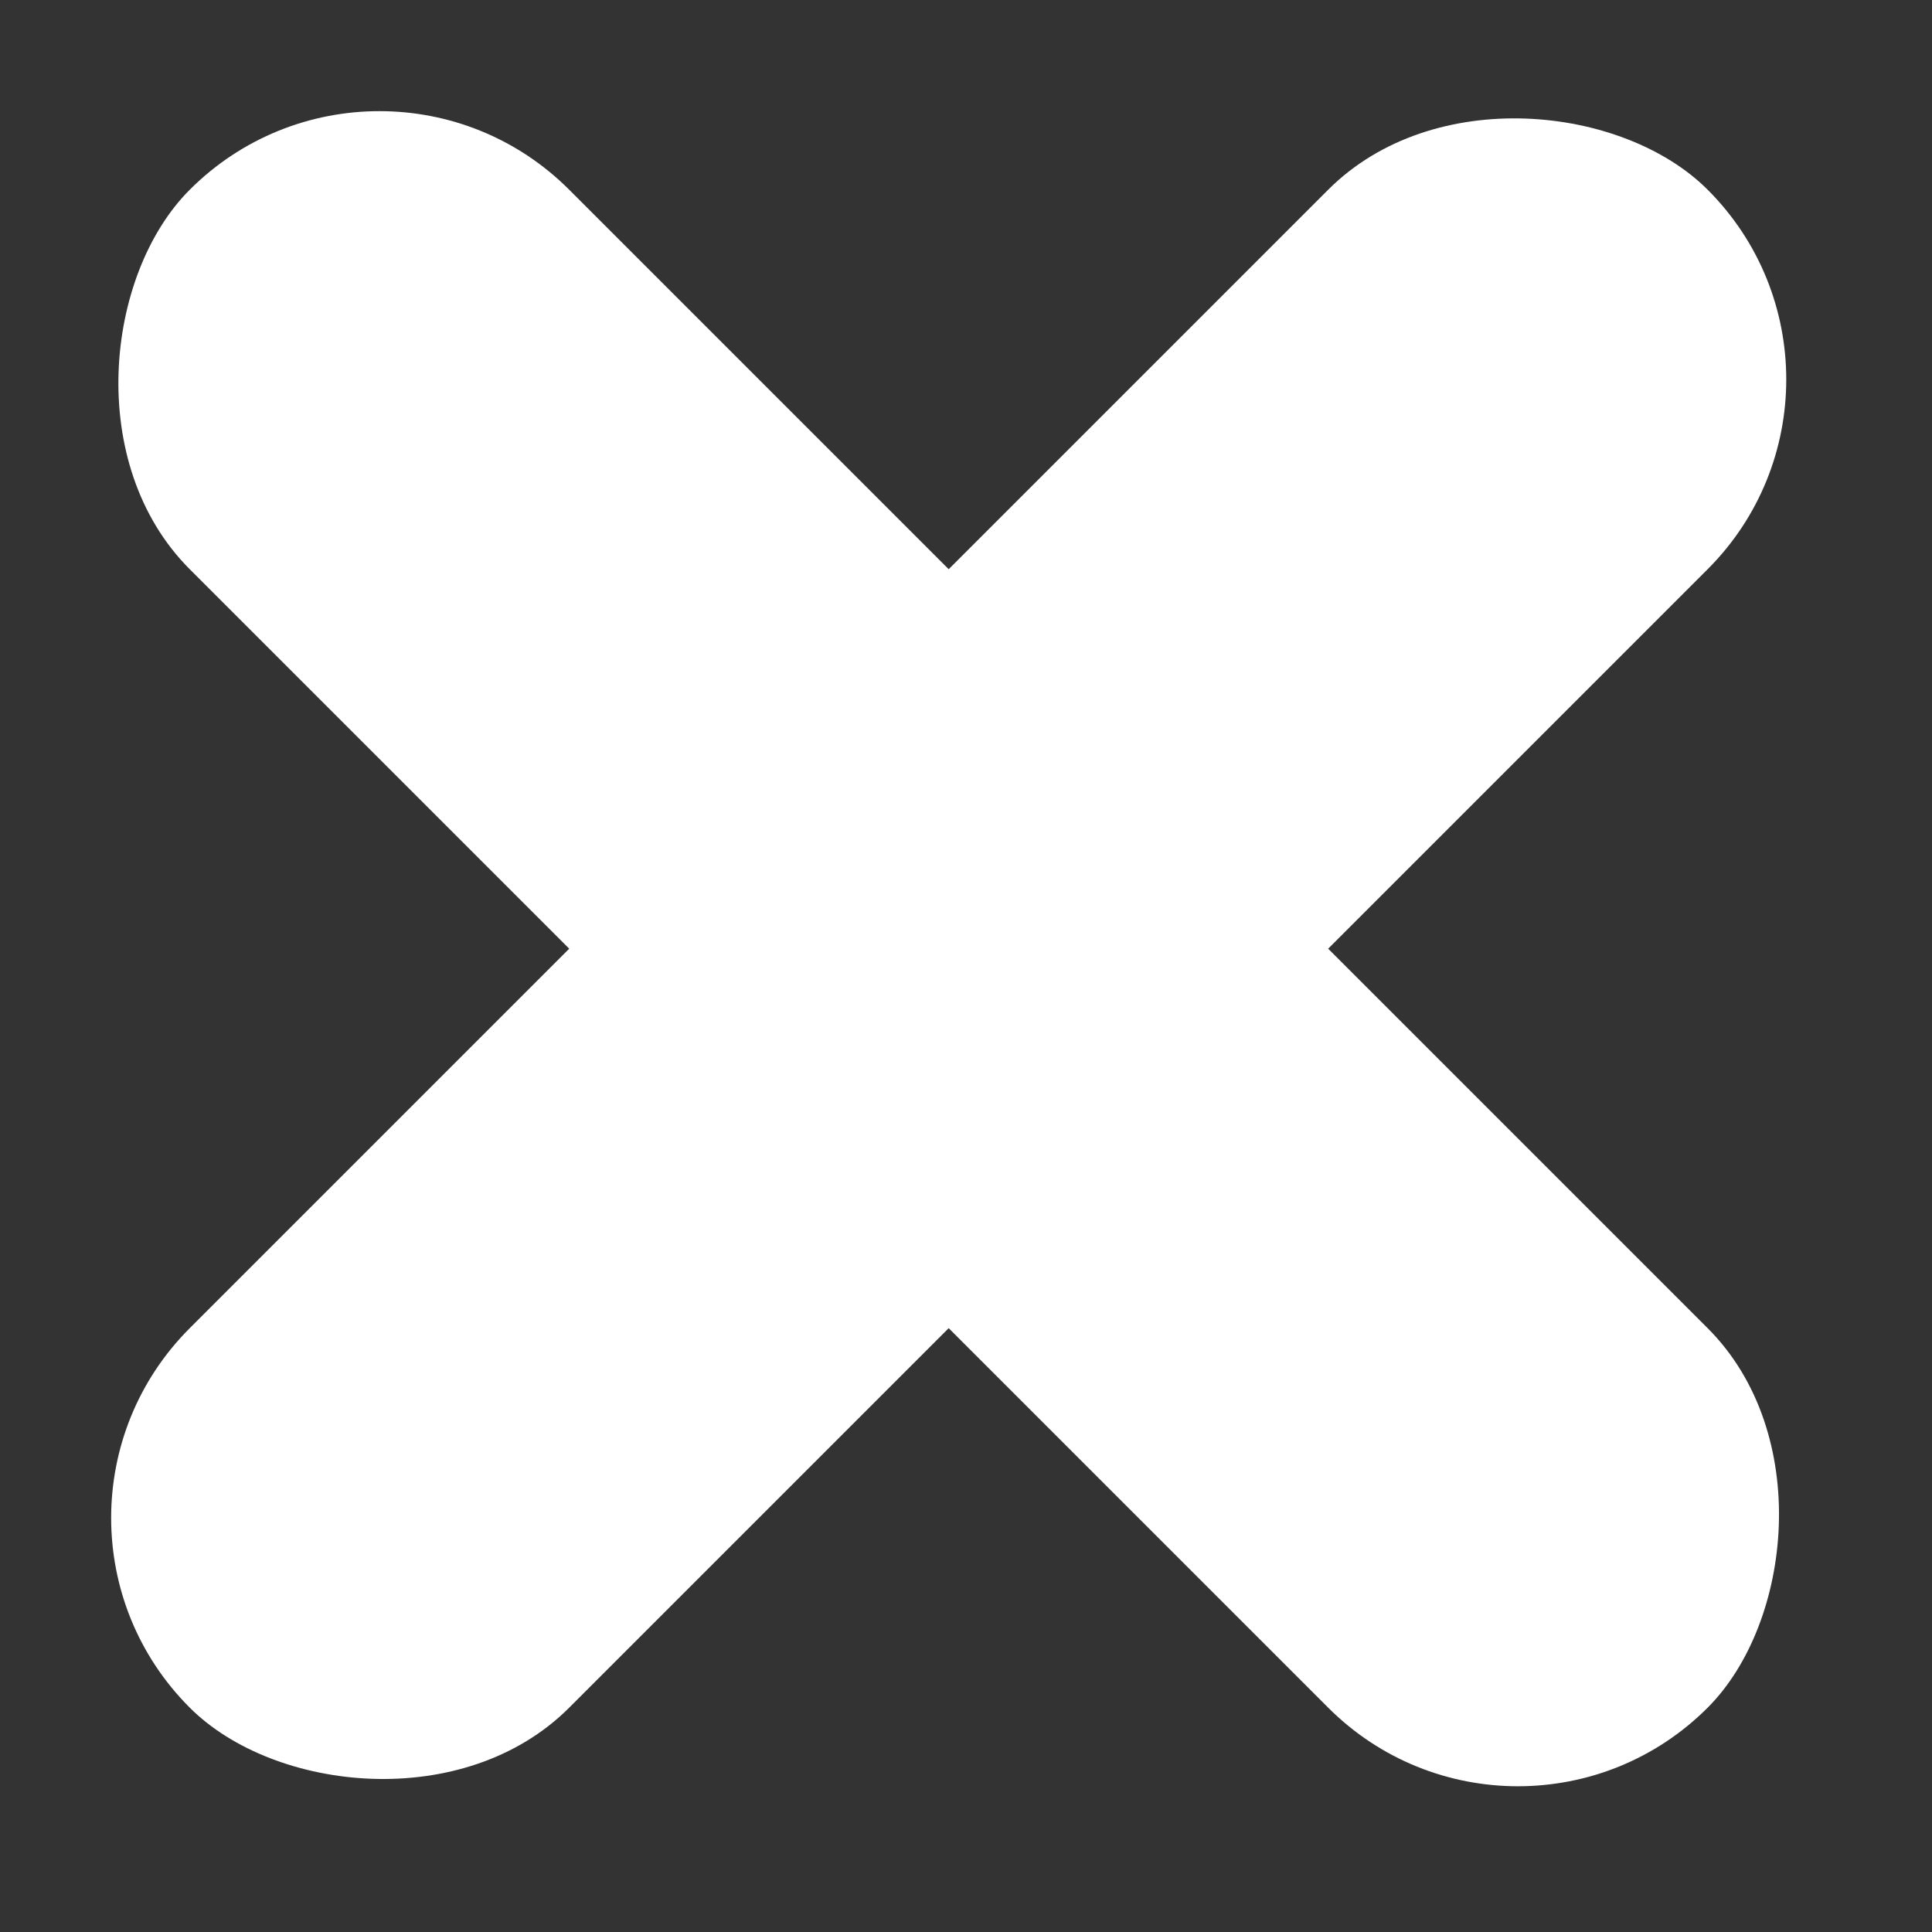 <svg width="36" height="36" viewBox="0 0 36 36" fill="none" xmlns="http://www.w3.org/2000/svg">
<rect x="0" y="0" width="36" height="36" fill="#333333" stroke="none"/>
<rect y="28.284" width="40" height="10" rx="5" transform="rotate(-45 0 28.284)" fill="white"/>
<rect x="7.071" width="40" height="10" rx="5" transform="rotate(45 7.071 0)" fill="white"/>
</svg>
